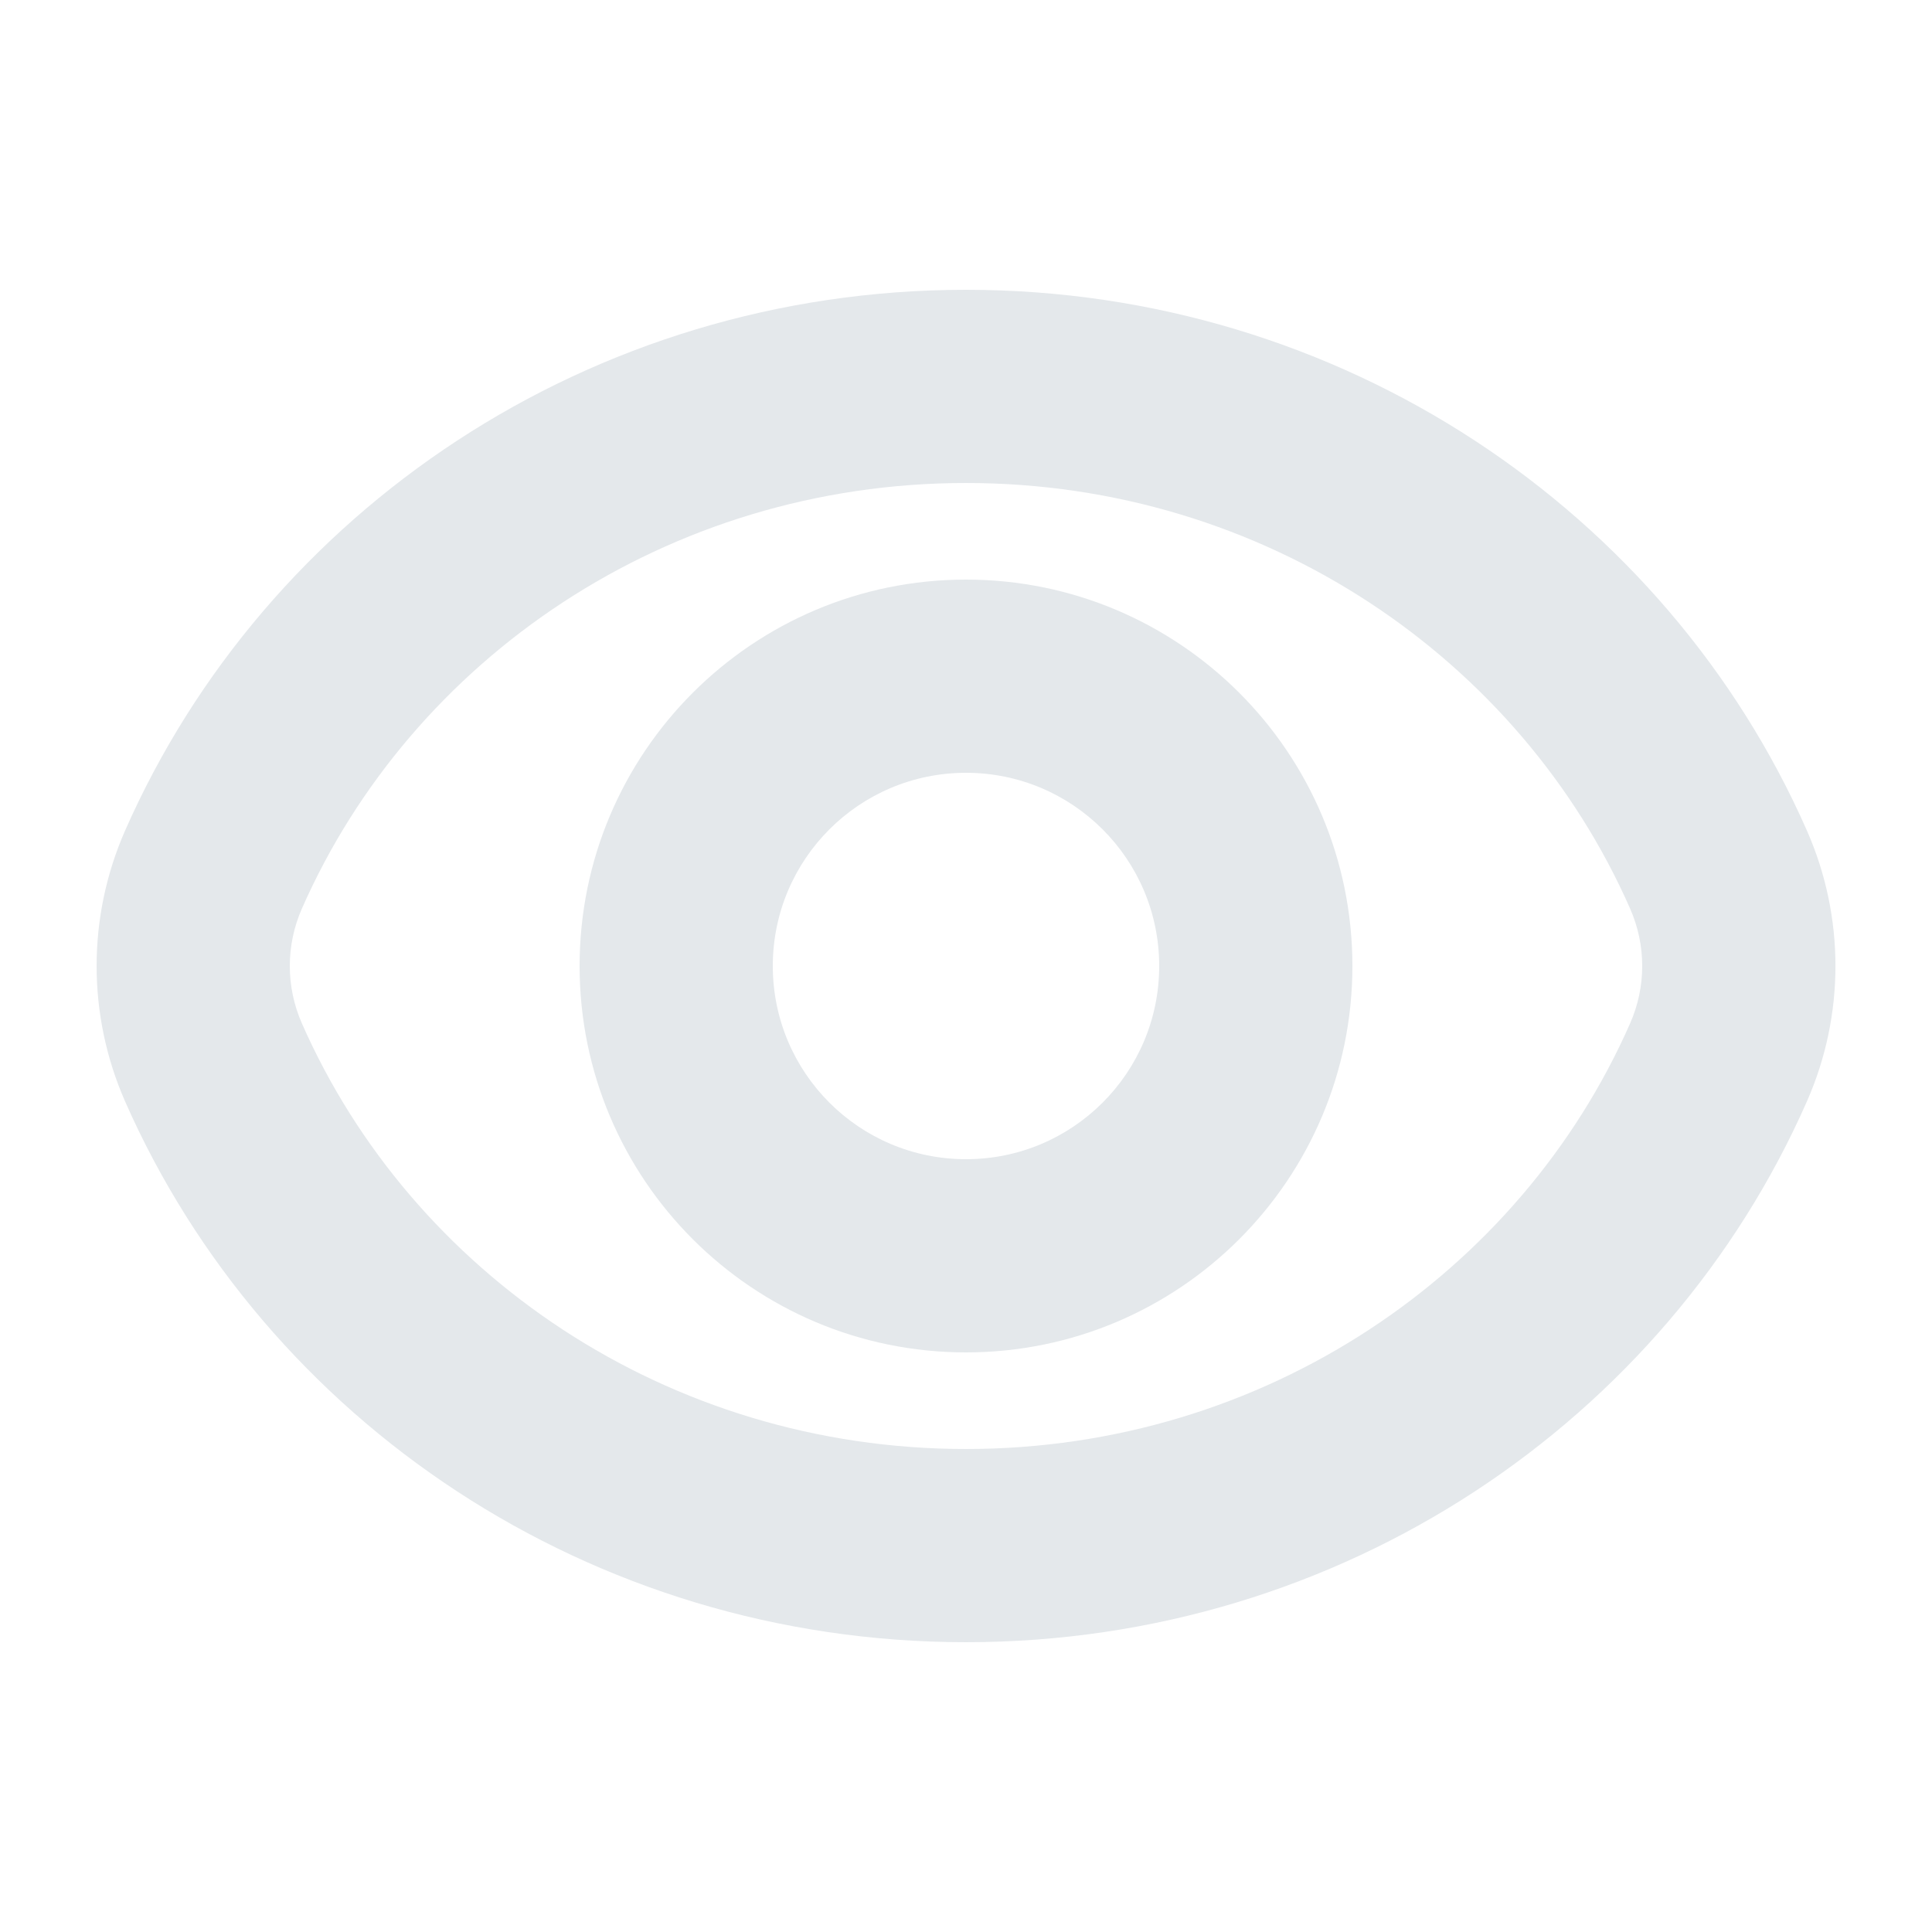 <svg width="20" height="20" viewBox="0 0 20 20" fill="none" xmlns="http://www.w3.org/2000/svg">
<path fill-rule="evenodd" clip-rule="evenodd" d="M10 6C7.791 6 6 7.791 6 10C6 12.209 7.791 14 10 14C12.209 14 14 12.209 14 10C14 7.791 12.209 6 10 6ZM8 10C8 8.895 8.895 8 10 8C11.105 8 12 8.895 12 10C12 11.105 11.105 12 10 12C8.895 12 8 11.105 8 10Z" fill="#E4E8EB"/>
<path fill-rule="evenodd" clip-rule="evenodd" d="M10 3C6.107 3 2.749 5.296 1.295 8.598C0.902 9.492 0.902 10.508 1.295 11.402C2.749 14.704 6.107 17 10 17C13.893 17 17.251 14.704 18.705 11.402C19.099 10.508 19.099 9.492 18.705 8.598C17.251 5.296 13.893 3 10 3ZM3.126 9.404C4.262 6.824 6.905 5 10 5C13.095 5 15.738 6.824 16.874 9.404C17.042 9.784 17.042 10.216 16.874 10.596C15.738 13.176 13.095 15 10 15C6.905 15 4.262 13.176 3.126 10.596C2.958 10.216 2.958 9.784 3.126 9.404Z" fill="#E4E8EB"/>
</svg>
